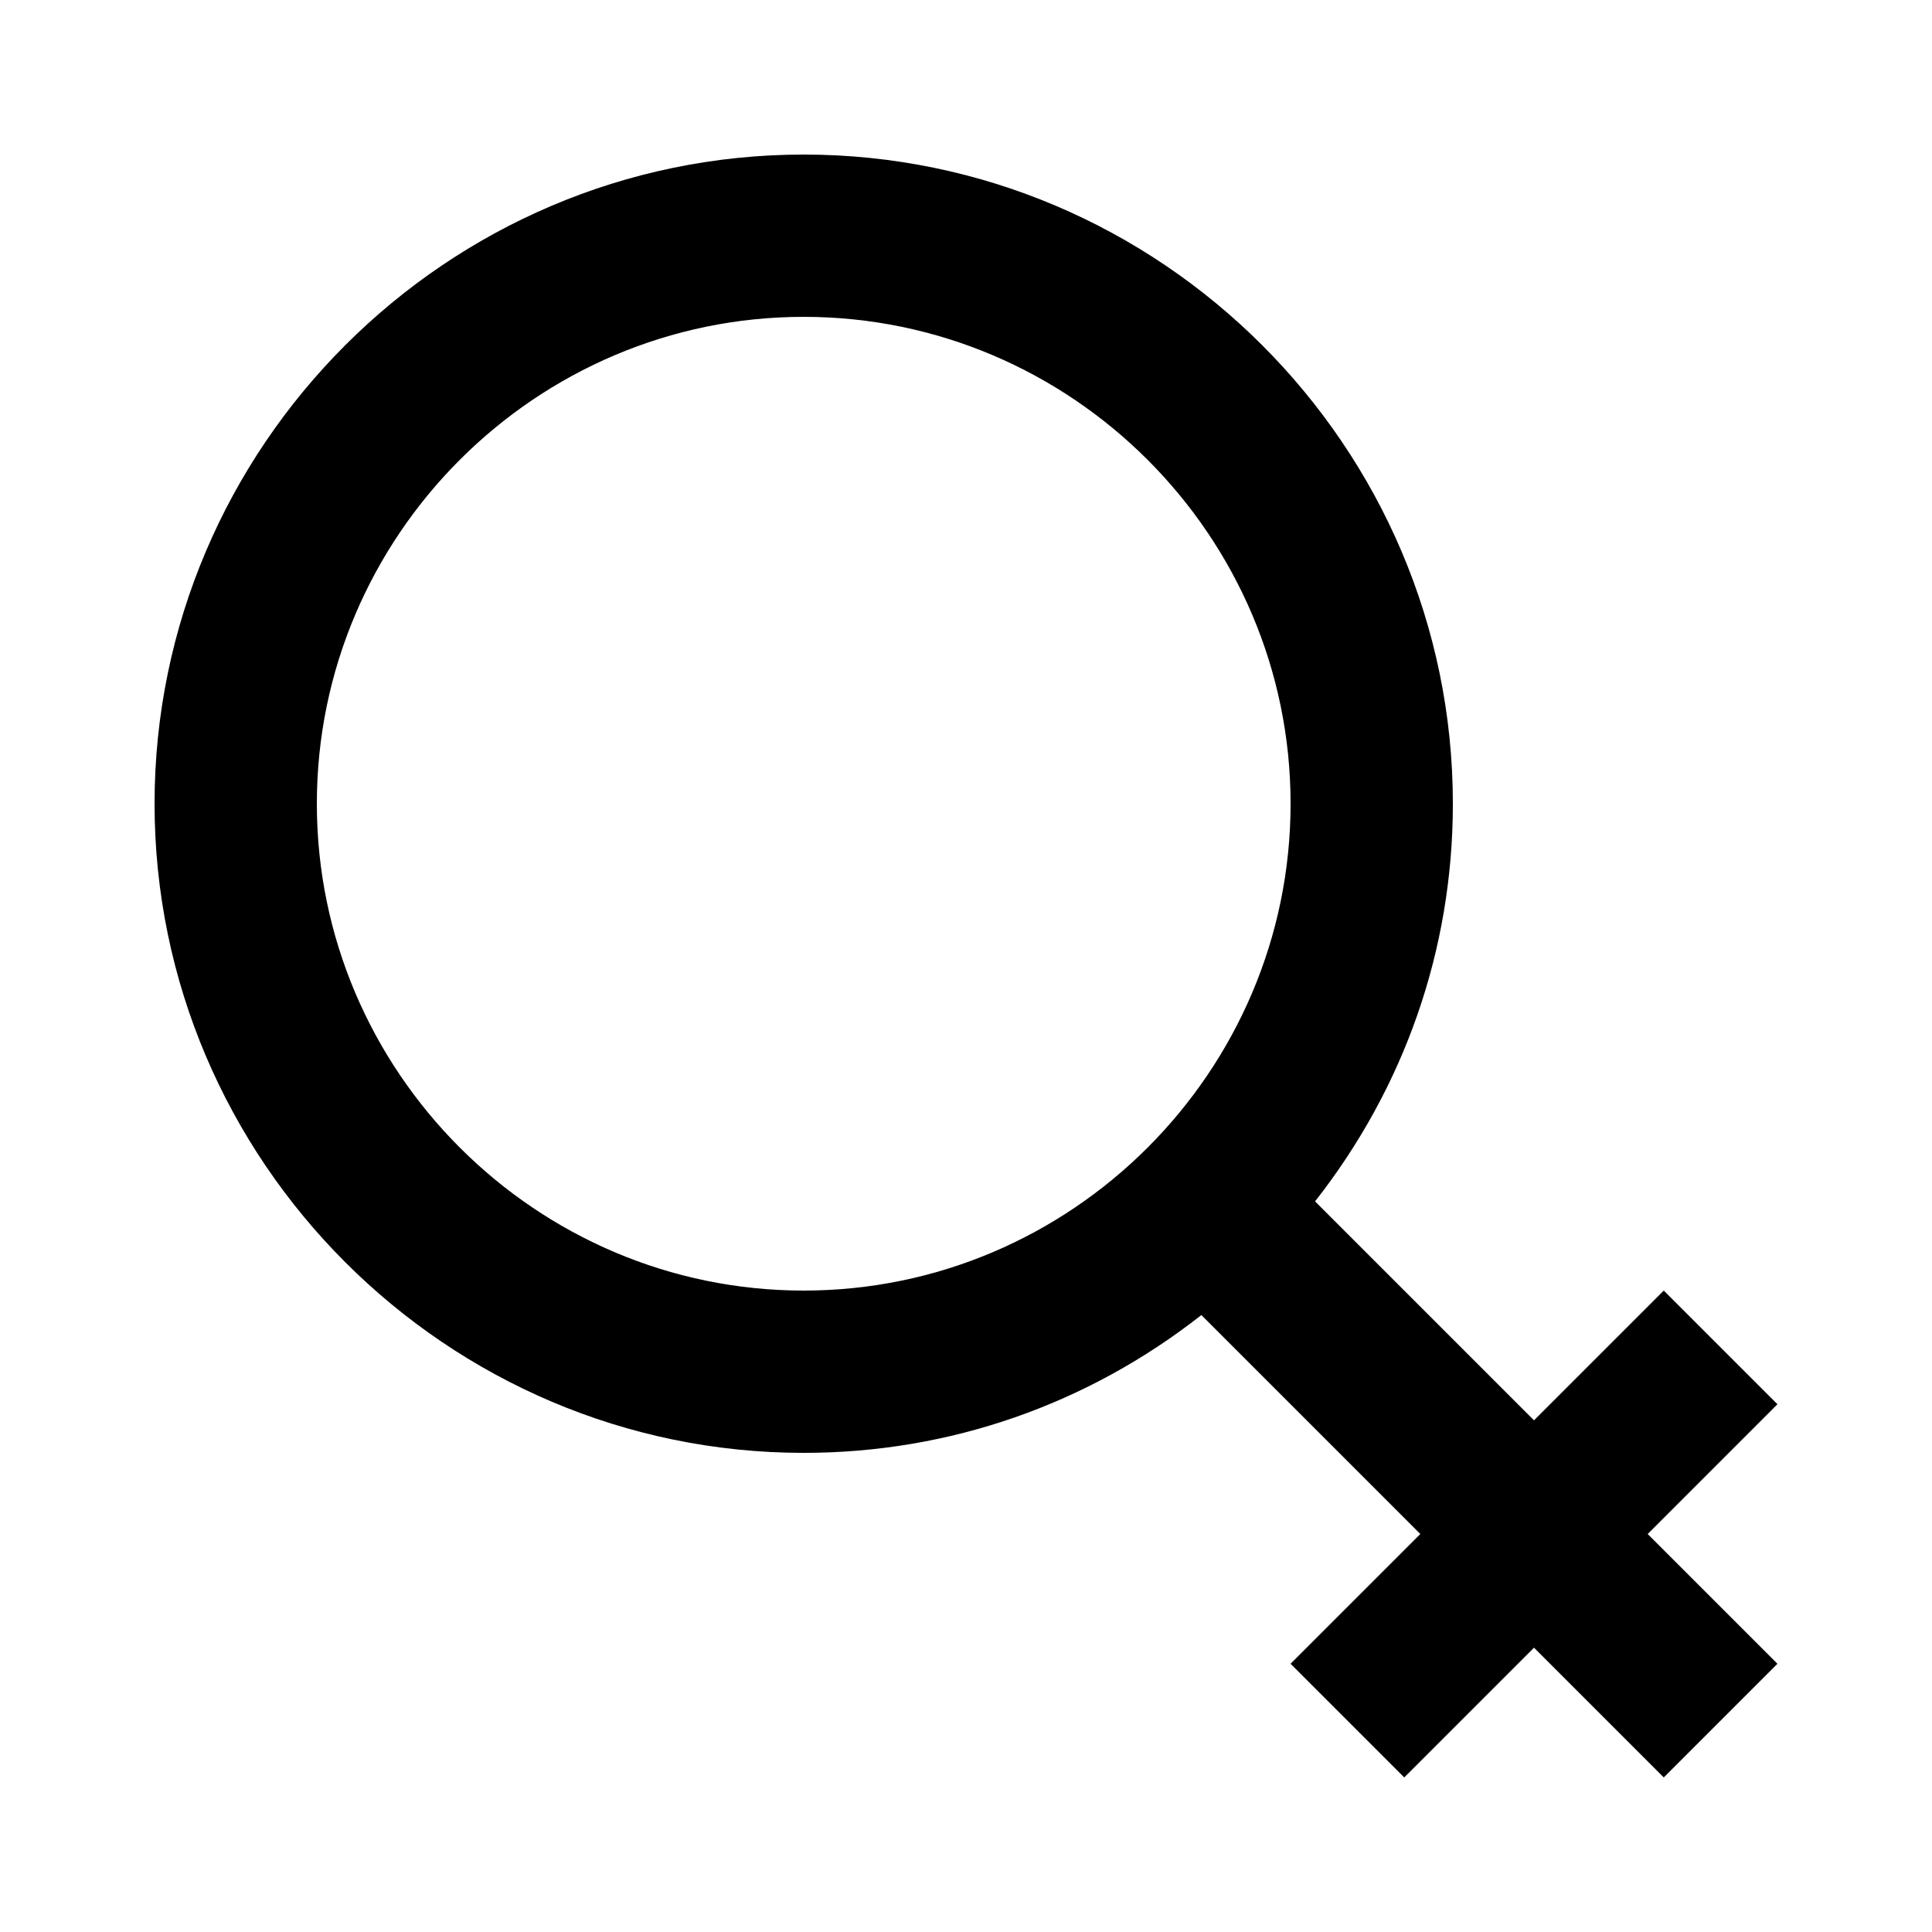 <?xml version="1.0" encoding="utf-8"?>
<!-- Generator: Adobe Illustrator 23.0.6, SVG Export Plug-In . SVG Version: 6.00 Build 0)  -->
<svg version="1.1" id="Layer_1" xmlns="http://www.w3.org/2000/svg" xmlns:xlink="http://www.w3.org/1999/xlink" x="0px" y="0px"
	 viewBox="0 0 600 600" style="enable-background:new 0 0 600 600;" xml:space="preserve">
<path d="M552,436.1l-35.3-35.3l-40.3,40.3l-68-68c27.7-35.3,42.8-78.1,42.8-123.5C451.2,138.7,360.5,48,249.6,48S48,138.7,48,249.6
	s90.7,201.6,201.6,201.6c45.4,0,88.2-15.1,123.5-42.8l68,68l-40.3,40.3l35.3,35.3l40.3-40.3l40.3,40.3l35.3-35.3l-40.3-40.3
	L552,436.1z M249.6,400.8c-83.2,0-151.2-68-151.2-151.2s68-151.2,151.2-151.2s151.2,68,151.2,151.2S332.8,400.8,249.6,400.8z"/>
</svg>

